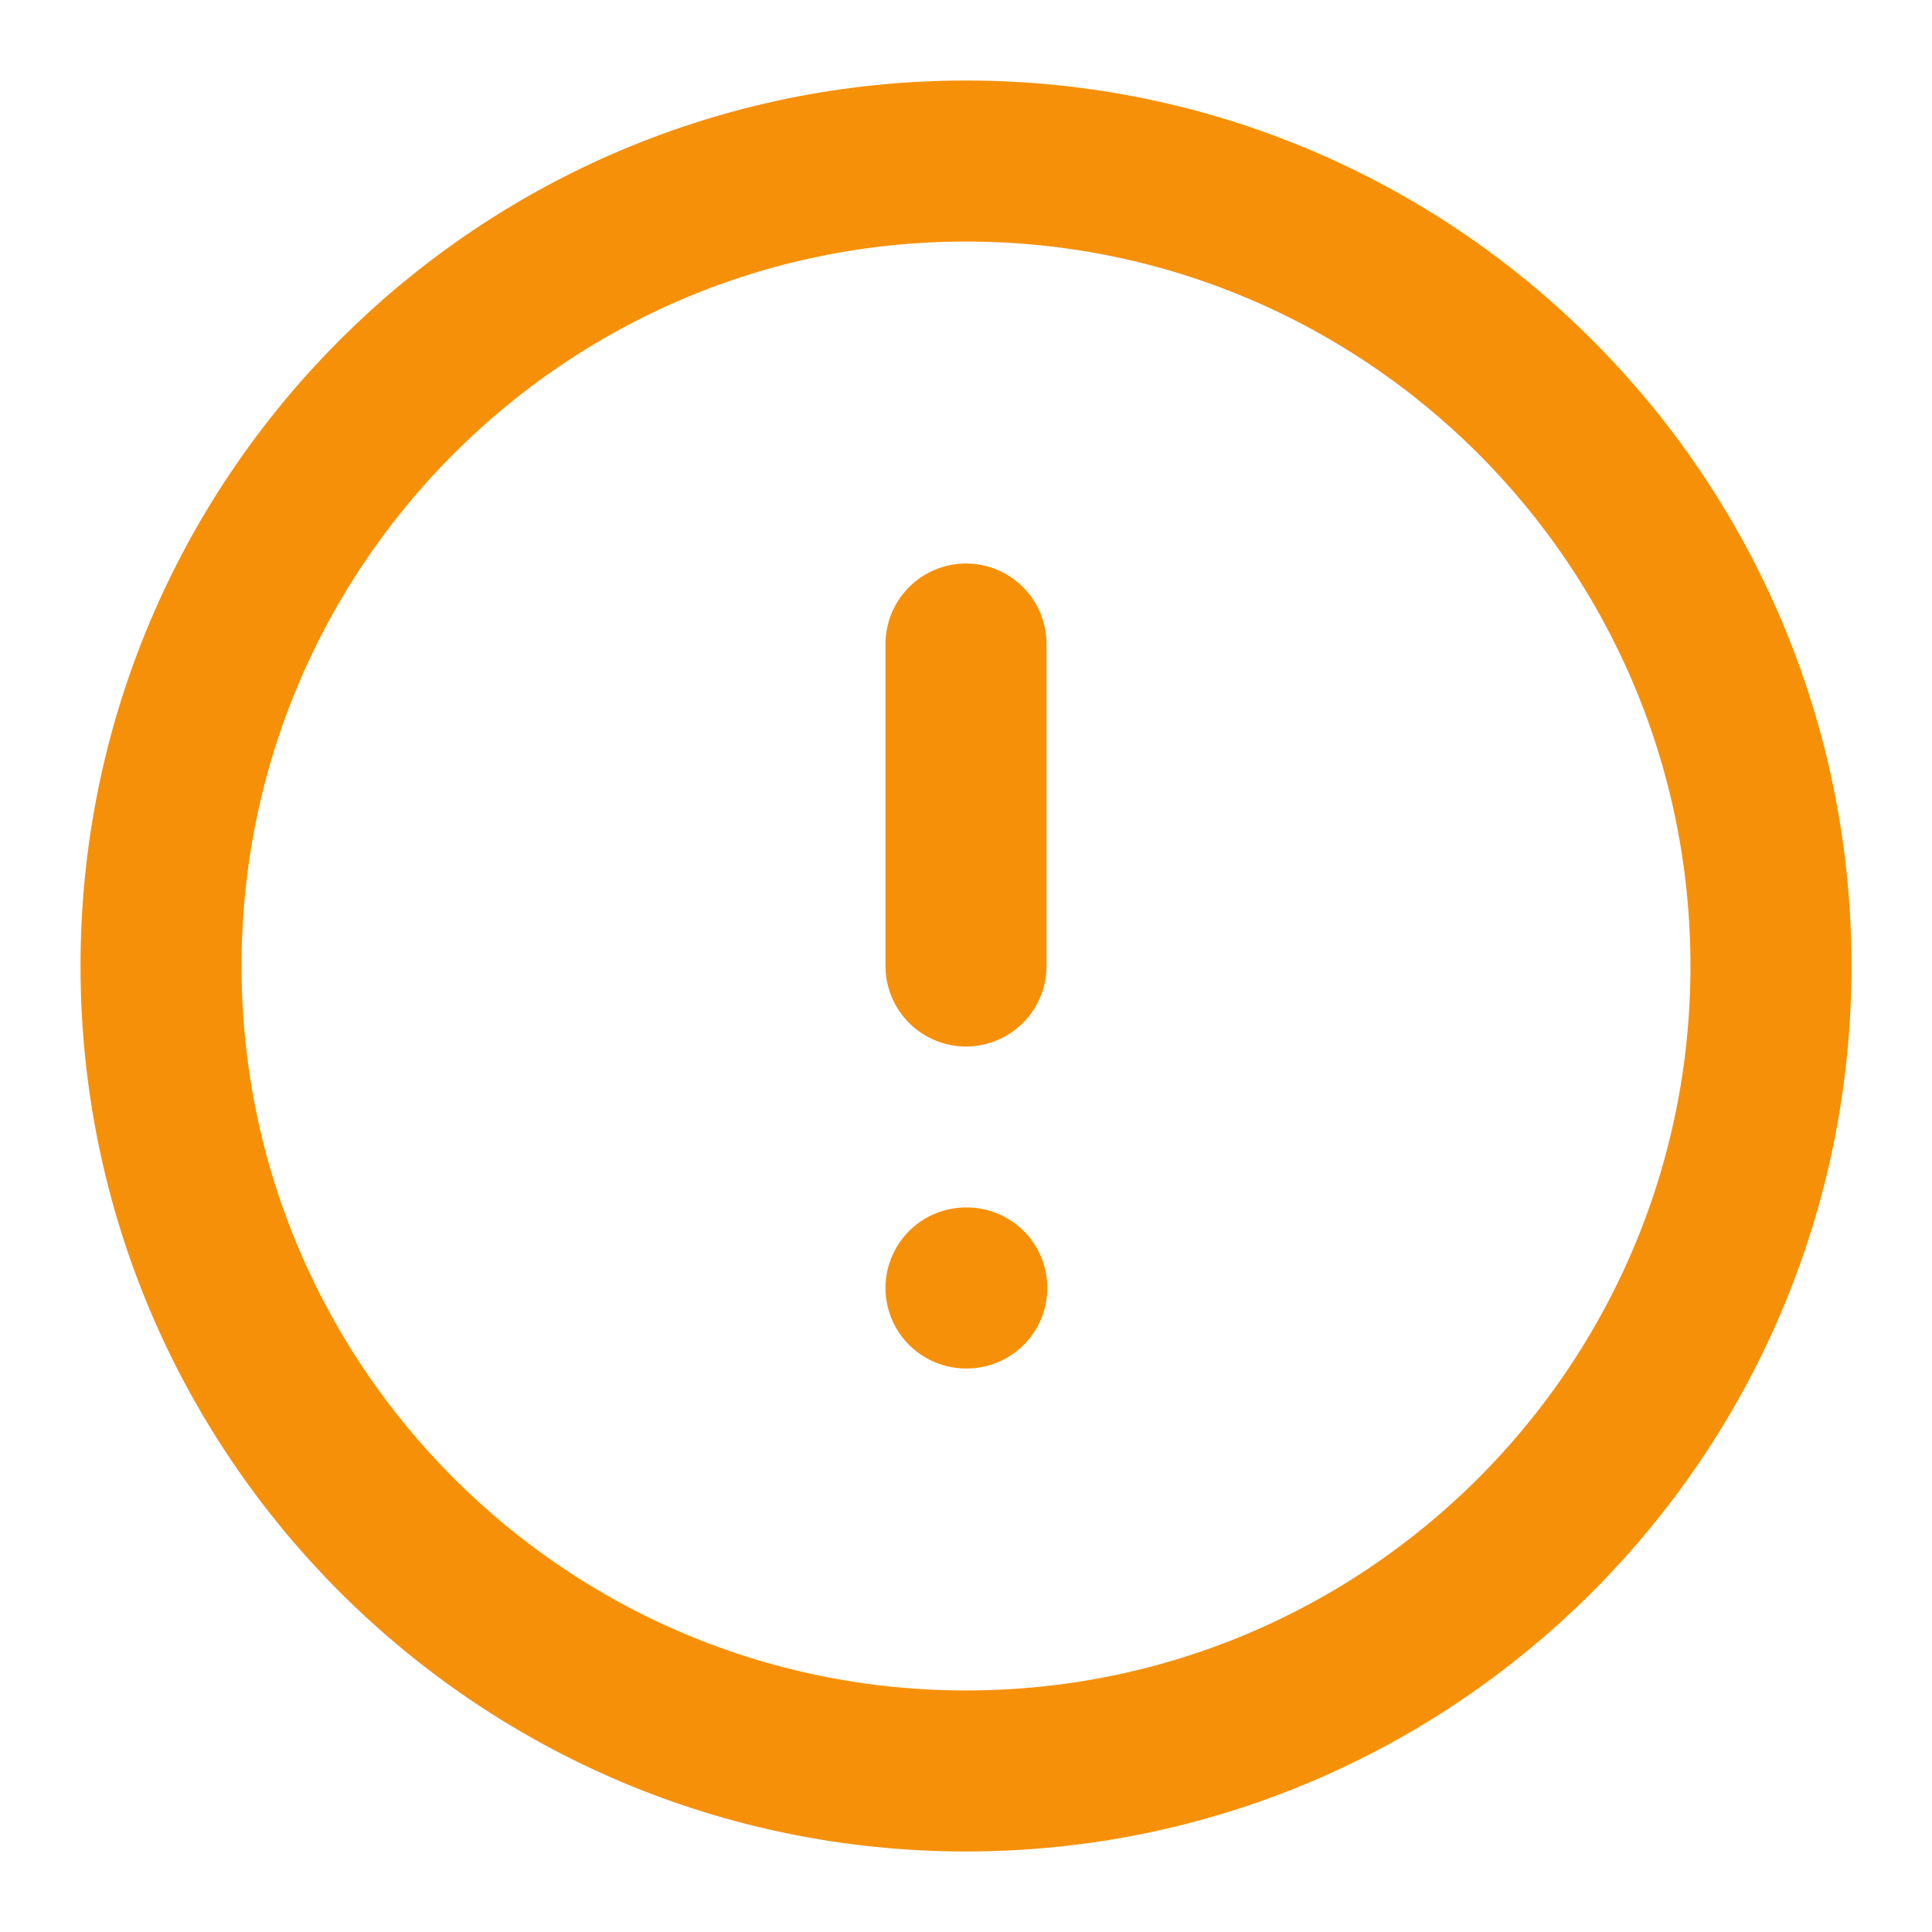 <svg width="20" height="20" viewBox="0 0 20 20" fill="none" xmlns="http://www.w3.org/2000/svg">
<g clip-path="url(#clip0_843_48888)">
<path d="M10 6.667V10M10 13.333H10.008M18.333 10C18.333 14.602 14.602 18.333 10 18.333C5.398 18.333 1.667 14.602 1.667 10C1.667 5.398 5.398 1.667 10 1.667C14.602 1.667 18.333 5.398 18.333 10Z" stroke="#F79009" stroke-width="1.667" stroke-linecap="round" stroke-linejoin="round"/>
</g>
<defs>
<clipPath id="clip0_843_48888">
<rect width="20" height="20" fill="white"/>
</clipPath>
</defs>
</svg>
